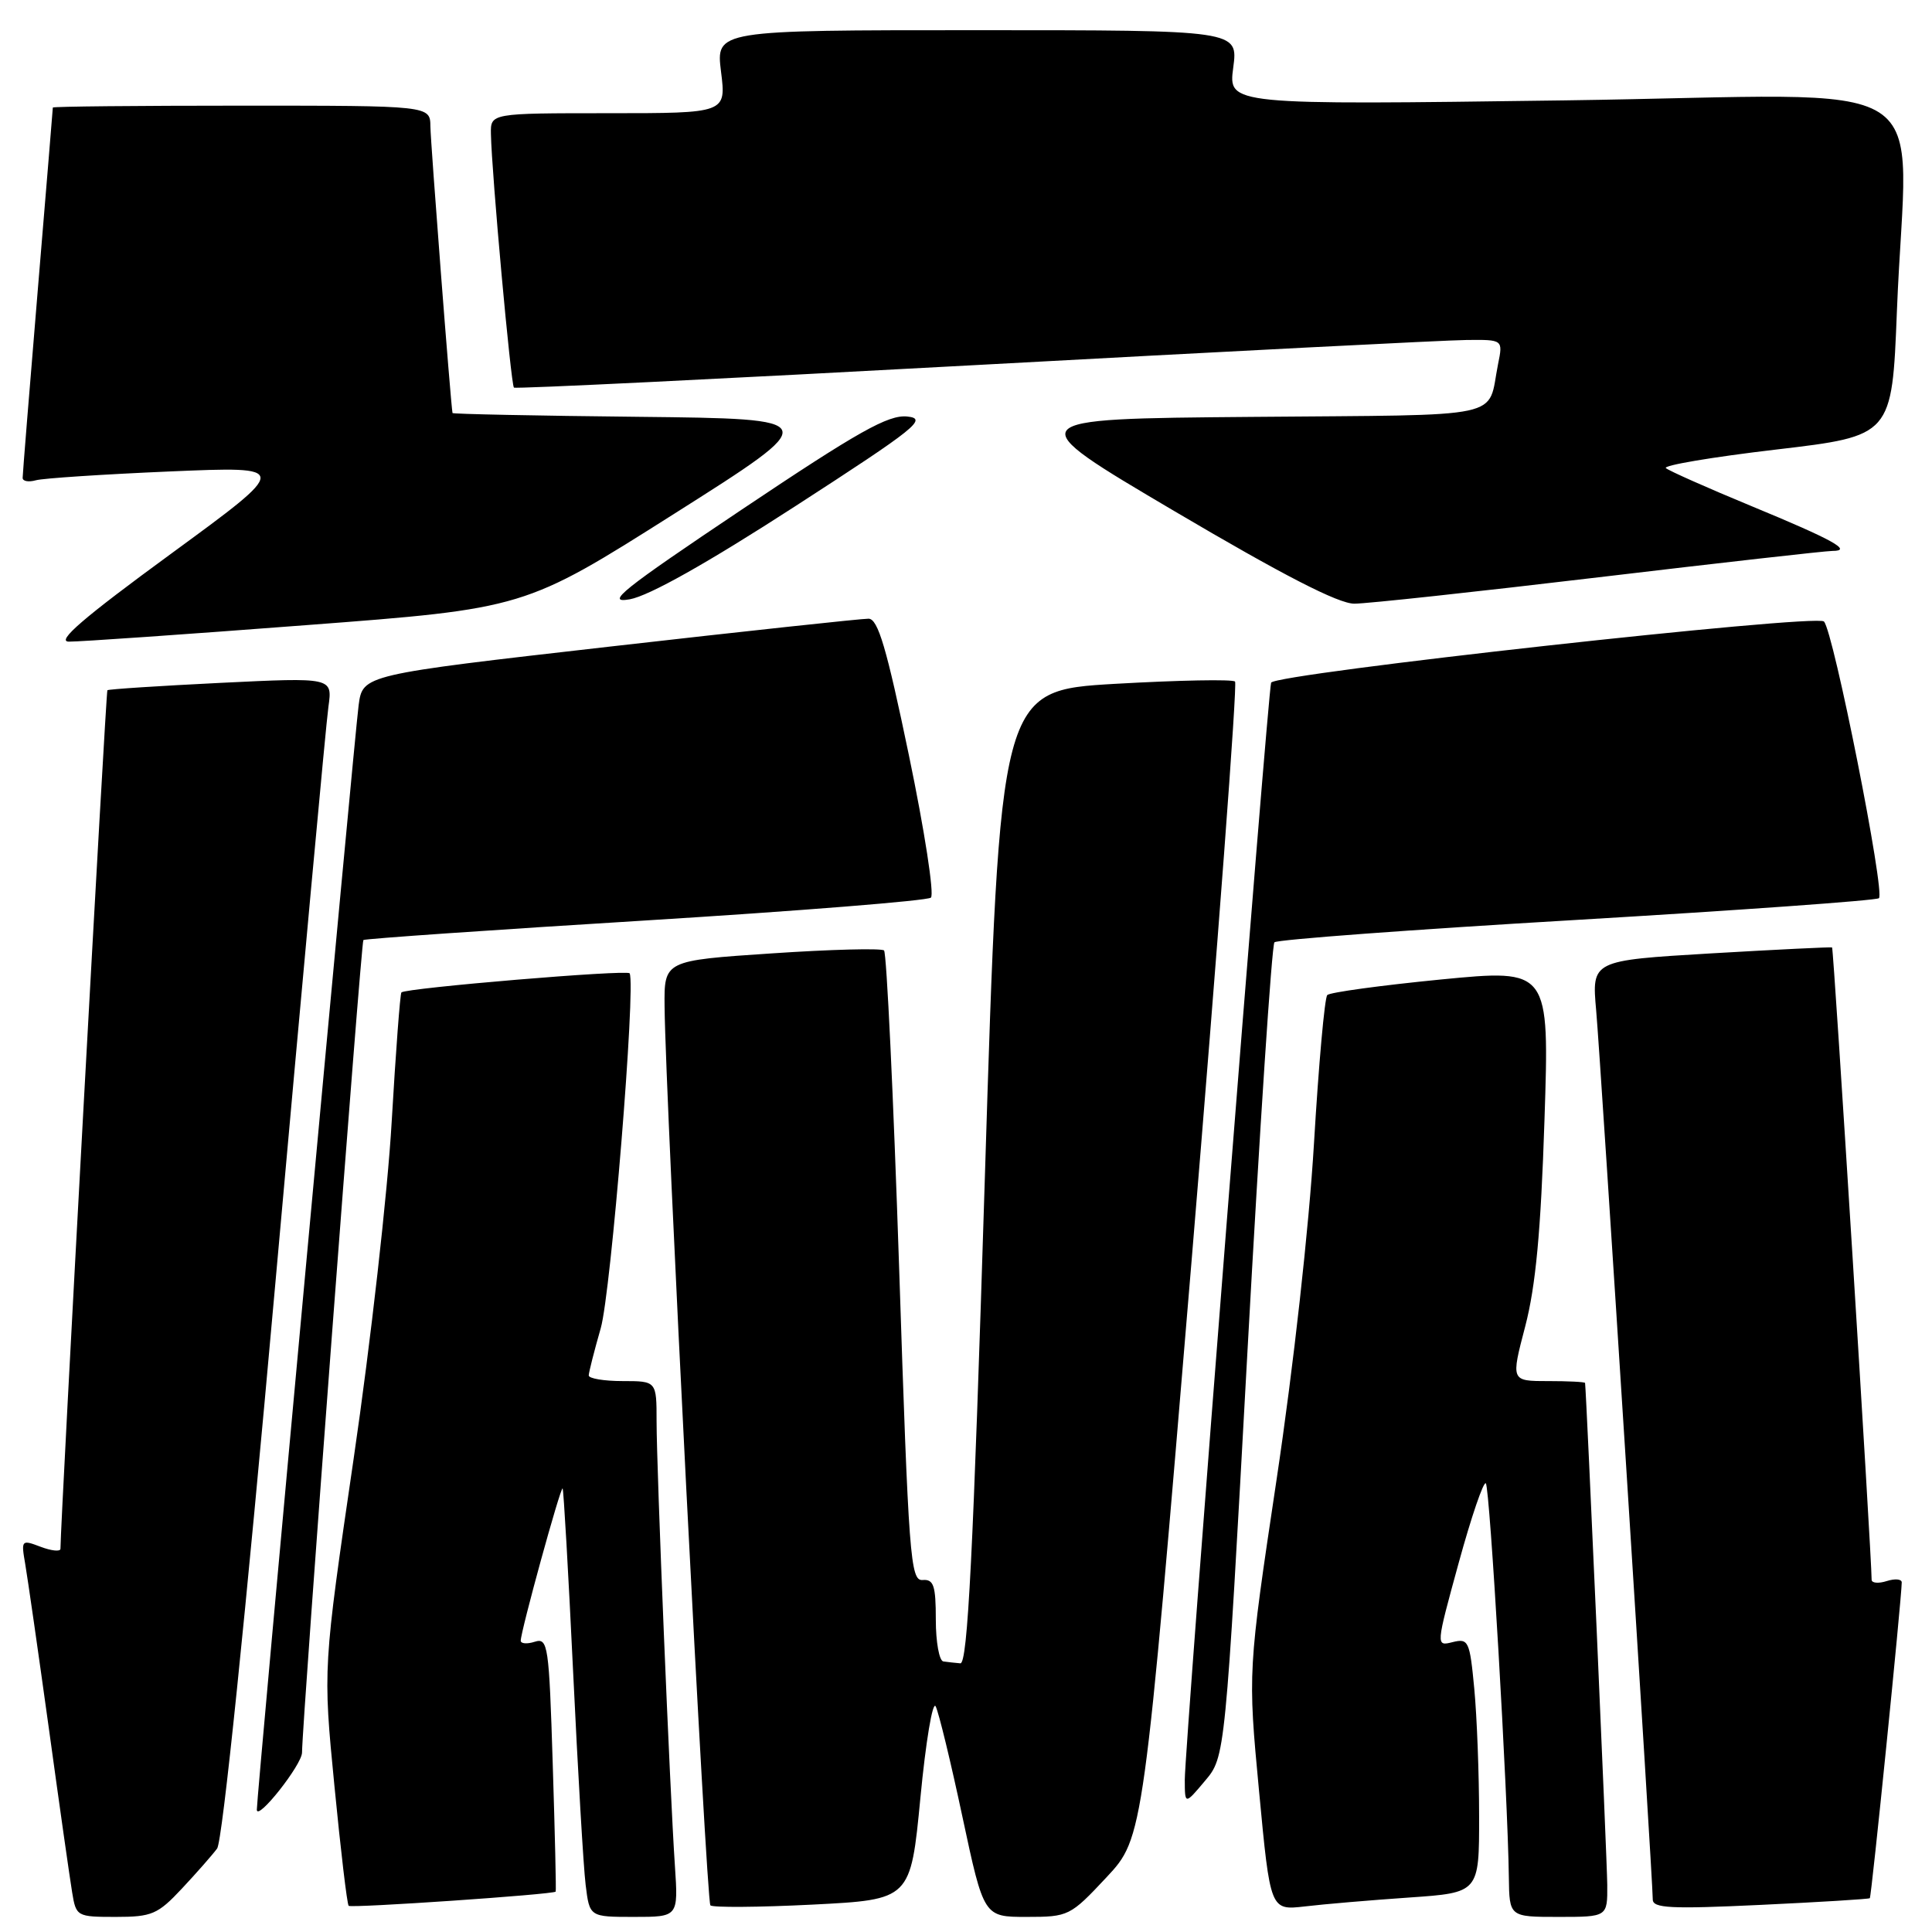 <?xml version="1.0" encoding="UTF-8" standalone="no"?>
<!DOCTYPE svg PUBLIC "-//W3C//DTD SVG 1.1//EN" "http://www.w3.org/Graphics/SVG/1.1/DTD/svg11.dtd" >
<svg xmlns="http://www.w3.org/2000/svg" xmlns:xlink="http://www.w3.org/1999/xlink" version="1.1" viewBox="0 0 256 256">
 <g >
 <path fill="currentColor"
d=" M 24.10 250.25 C 26.03 248.19 28.13 245.80 28.77 244.94 C 29.47 244.00 32.54 214.18 36.45 170.44 C 40.04 130.32 43.21 95.76 43.52 93.63 C 44.06 89.76 44.06 89.76 29.28 90.48 C 21.15 90.88 14.38 91.32 14.23 91.46 C 14.03 91.64 8.05 201.06 8.01 205.23 C 8.00 205.62 6.82 205.50 5.39 204.96 C 2.84 203.99 2.79 204.05 3.34 207.23 C 3.65 209.03 5.06 218.82 6.47 229.00 C 7.87 239.18 9.26 248.96 9.56 250.75 C 10.08 253.94 10.19 254.00 15.34 254.00 C 20.12 254.00 20.91 253.66 24.10 250.25 Z  M 89.43 247.25 C 88.77 237.54 87.00 194.66 87.00 188.35 C 87.00 183.00 87.00 183.00 82.50 183.00 C 80.03 183.00 78.01 182.66 78.01 182.25 C 78.02 181.84 78.73 179.03 79.60 176.00 C 80.96 171.28 84.27 130.57 83.43 128.97 C 83.16 128.45 53.82 130.91 53.19 131.50 C 53.02 131.66 52.44 139.37 51.90 148.64 C 51.37 157.92 49.10 178.00 46.86 193.28 C 42.79 221.07 42.79 221.07 44.31 236.61 C 45.14 245.16 45.99 252.32 46.20 252.53 C 46.53 252.86 73.30 251.03 73.63 250.65 C 73.71 250.57 73.53 242.95 73.24 233.73 C 72.75 217.96 72.61 216.99 70.86 217.54 C 69.84 217.87 69.00 217.80 69.00 217.40 C 69.00 216.15 74.28 196.95 74.55 197.23 C 74.68 197.38 75.31 208.30 75.94 221.50 C 76.57 234.70 77.31 247.41 77.60 249.75 C 78.12 254.00 78.12 254.00 84.00 254.00 C 89.88 254.00 89.88 254.00 89.43 247.25 Z  M 146.62 248.75 C 151.52 243.50 151.52 243.50 157.88 167.20 C 161.37 125.23 163.97 90.63 163.65 90.31 C 163.32 89.99 156.19 90.13 147.78 90.61 C 132.50 91.50 132.50 91.50 130.50 156.00 C 128.95 206.01 128.22 220.48 127.25 220.40 C 126.56 220.34 125.55 220.23 125.00 220.15 C 124.45 220.07 124.00 217.57 124.00 214.61 C 124.00 210.09 123.72 209.24 122.25 209.36 C 120.63 209.49 120.40 206.43 119.14 168.00 C 118.38 145.18 117.48 126.25 117.14 125.94 C 116.79 125.63 110.09 125.80 102.25 126.33 C 88.00 127.28 88.00 127.28 88.06 133.39 C 88.18 145.75 93.60 251.93 94.13 252.47 C 94.44 252.77 100.53 252.73 107.67 252.37 C 120.66 251.71 120.66 251.71 121.96 238.20 C 122.67 230.78 123.58 225.33 123.98 226.10 C 124.38 226.87 125.98 233.46 127.53 240.75 C 130.36 254.00 130.36 254.00 136.03 254.00 C 141.59 254.00 141.81 253.89 146.62 248.75 Z  M 212.97 249.75 C 212.95 246.60 210.22 184.76 210.03 183.25 C 210.01 183.11 207.79 183.00 205.10 183.00 C 200.20 183.00 200.20 183.00 202.10 175.75 C 203.49 170.41 204.17 163.20 204.65 148.44 C 205.31 128.39 205.31 128.39 190.90 129.79 C 182.98 130.57 176.21 131.49 175.87 131.85 C 175.52 132.21 174.73 141.05 174.11 151.50 C 173.45 162.58 171.39 181.14 169.16 196.00 C 165.34 221.50 165.34 221.50 166.83 237.32 C 168.32 253.14 168.32 253.14 172.91 252.61 C 175.43 252.31 181.66 251.78 186.75 251.43 C 196.00 250.79 196.00 250.79 195.99 240.64 C 195.99 235.06 195.70 227.47 195.35 223.77 C 194.75 217.43 194.58 217.07 192.48 217.59 C 190.25 218.15 190.25 218.15 193.29 207.07 C 194.96 200.98 196.58 196.24 196.88 196.55 C 197.41 197.07 199.79 237.79 199.93 248.75 C 200.00 254.00 200.00 254.00 206.50 254.00 C 213.00 254.00 213.00 254.00 212.97 249.75 Z  M 247.76 251.52 C 247.98 251.34 251.95 212.06 251.99 209.68 C 251.99 209.23 251.10 209.15 250.00 209.50 C 248.90 209.85 248.00 209.77 248.00 209.32 C 247.99 205.98 242.97 125.66 242.76 125.54 C 242.62 125.47 235.39 125.82 226.70 126.33 C 210.91 127.27 210.91 127.27 211.50 133.88 C 212.09 140.44 219.00 249.00 219.00 251.69 C 219.00 252.85 221.38 252.97 233.25 252.41 C 241.09 252.04 247.62 251.64 247.76 251.52 Z  M 40.02 232.23 C 40.06 227.87 47.84 124.83 48.15 124.56 C 48.34 124.39 65.15 123.22 85.50 121.97 C 105.85 120.71 122.88 119.35 123.35 118.94 C 123.82 118.53 122.51 110.05 120.44 100.10 C 117.48 85.85 116.34 82.00 115.09 81.98 C 114.21 81.97 98.78 83.63 80.78 85.68 C 48.06 89.41 48.06 89.41 47.52 93.45 C 46.97 97.53 33.97 238.54 34.03 239.81 C 34.09 241.33 40.00 233.85 40.02 232.23 Z  M 165.29 179.15 C 166.91 149.64 168.52 125.21 168.87 124.86 C 169.22 124.50 187.18 123.17 208.78 121.90 C 230.39 120.62 248.47 119.33 248.96 119.02 C 249.86 118.47 242.94 83.61 241.68 82.35 C 240.65 81.32 168.82 89.27 168.43 90.46 C 167.98 91.85 156.98 231.59 156.99 235.83 C 157.00 239.15 157.00 239.15 159.67 235.97 C 162.35 232.80 162.35 232.80 165.29 179.15 Z  M 40.50 82.84 C 69.50 80.64 69.50 80.64 89.35 68.07 C 109.20 55.50 109.20 55.50 84.60 55.23 C 71.07 55.09 59.98 54.86 59.96 54.73 C 59.72 53.51 57.05 18.83 57.03 16.75 C 57.00 14.00 57.00 14.00 32.00 14.00 C 18.25 14.00 7.00 14.11 7.00 14.25 C 7.00 14.39 6.10 25.30 5.00 38.50 C 3.90 51.70 3.00 62.87 3.00 63.32 C 3.00 63.77 3.79 63.91 4.75 63.64 C 5.71 63.37 13.70 62.85 22.50 62.47 C 38.50 61.79 38.50 61.79 22.63 73.40 C 11.03 81.88 7.40 85.01 9.13 85.02 C 10.44 85.04 24.55 84.06 40.50 82.84 Z  M 105.34 67.10 C 121.45 56.68 122.96 55.47 120.21 55.19 C 117.70 54.94 113.77 57.15 98.32 67.50 C 82.41 78.16 80.11 80.00 83.45 79.41 C 86.01 78.95 93.73 74.61 105.34 67.10 Z  M 211.85 76.49 C 227.99 74.57 241.91 73.00 242.80 73.00 C 245.55 73.00 242.91 71.54 232.00 67.03 C 226.22 64.64 221.16 62.39 220.74 62.03 C 220.32 61.67 226.89 60.56 235.33 59.57 C 250.70 57.76 250.70 57.76 251.35 41.22 C 252.62 8.93 258.38 12.59 207.38 13.30 C 162.75 13.91 162.75 13.91 163.41 8.96 C 164.07 4.00 164.07 4.00 129.46 4.00 C 94.86 4.00 94.86 4.00 95.54 9.50 C 96.23 15.00 96.23 15.00 80.62 15.00 C 65.00 15.00 65.00 15.00 65.05 17.75 C 65.14 22.87 67.70 51.03 68.10 51.36 C 68.32 51.54 95.72 50.20 129.00 48.39 C 162.28 46.58 191.67 45.07 194.33 45.05 C 199.16 45.00 199.16 45.00 198.50 48.25 C 197.02 55.63 200.20 54.94 165.88 55.24 C 134.88 55.50 134.88 55.50 155.65 67.75 C 170.01 76.22 177.35 80.00 179.46 79.99 C 181.13 79.99 195.71 78.41 211.85 76.49 Z "/>
</g>
</svg>